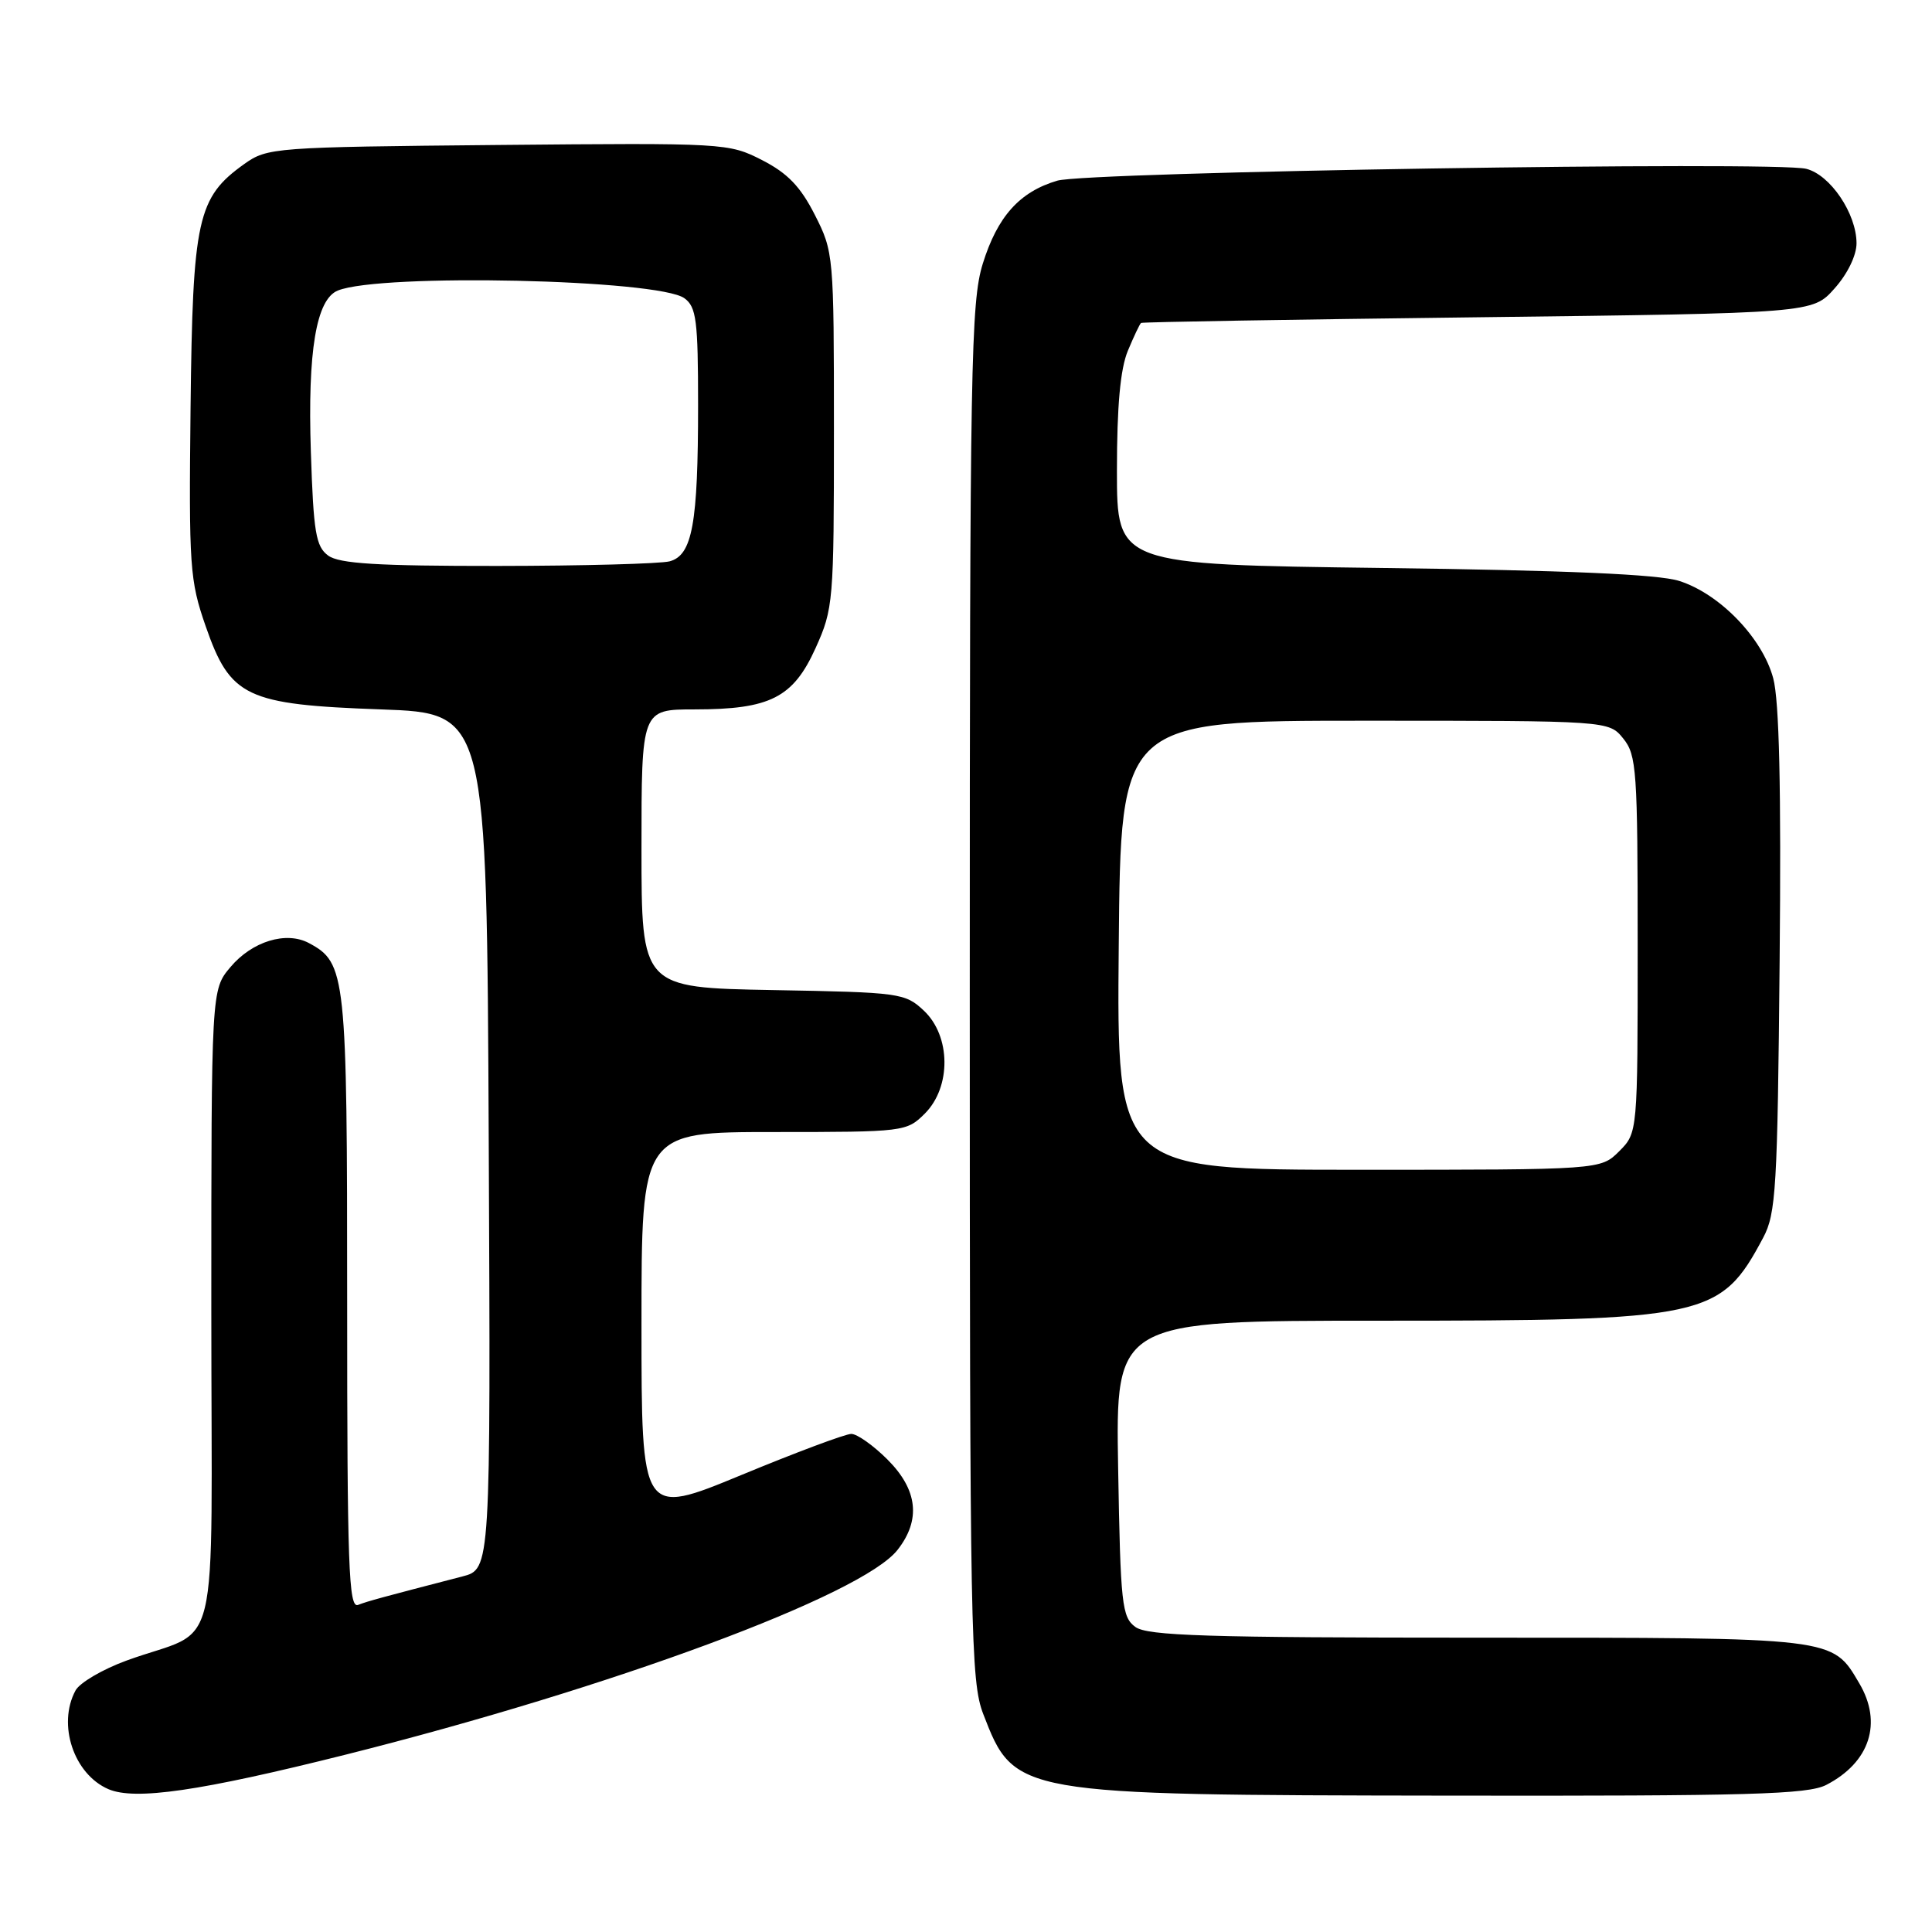 <?xml version="1.0" encoding="UTF-8" standalone="no"?>
<!DOCTYPE svg PUBLIC "-//W3C//DTD SVG 1.1//EN" "http://www.w3.org/Graphics/SVG/1.1/DTD/svg11.dtd" >
<svg xmlns="http://www.w3.org/2000/svg" xmlns:xlink="http://www.w3.org/1999/xlink" version="1.1" viewBox="0 0 256 256">
 <g >
 <path fill="currentColor"
d=" M 45.76 232.51 C 81.13 223.63 114.21 211.37 118.92 205.38 C 122.05 201.40 121.61 197.41 117.60 193.40 C 115.73 191.53 113.57 190.00 112.80 190.00 C 112.02 190.00 105.45 192.46 98.20 195.46 C 85.00 200.91 85.00 200.91 85.00 175.46 C 85.00 150.00 85.00 150.00 102.55 150.00 C 119.84 150.00 120.13 149.96 122.55 147.55 C 126.06 144.03 126.00 137.29 122.42 133.92 C 119.93 131.58 119.28 131.49 102.42 131.19 C 85.00 130.87 85.00 130.87 85.00 112.44 C 85.00 94.00 85.00 94.00 92.03 94.00 C 102.04 94.00 105.10 92.45 108.07 85.87 C 110.42 80.67 110.50 79.74 110.50 56.97 C 110.50 33.79 110.46 33.37 107.97 28.47 C 106.06 24.71 104.35 22.94 100.97 21.21 C 96.56 18.96 96.08 18.93 66.00 19.21 C 36.28 19.49 35.42 19.56 32.37 21.73 C 26.15 26.17 25.53 28.99 25.25 54.00 C 25.02 75.10 25.14 76.90 27.25 82.97 C 30.52 92.38 32.59 93.36 50.50 94.00 C 64.50 94.50 64.50 94.50 64.76 151.21 C 65.02 207.92 65.02 207.92 61.26 208.89 C 50.62 211.65 48.76 212.15 47.44 212.66 C 46.20 213.14 46.00 207.50 46.00 172.56 C 46.00 129.04 45.85 127.59 40.93 124.96 C 37.92 123.35 33.40 124.73 30.53 128.15 C 28.00 131.15 28.00 131.15 28.00 173.46 C 28.00 221.48 29.47 215.39 16.75 220.04 C 13.58 221.20 10.54 222.98 10.00 224.01 C 7.58 228.52 9.78 235.09 14.36 237.07 C 17.88 238.59 26.50 237.34 45.76 232.51 Z  M 241.99 236.51 C 247.77 233.52 249.47 228.29 246.36 223.04 C 242.75 216.92 243.39 217.00 195.79 217.00 C 159.89 217.00 152.05 216.75 150.44 215.58 C 148.66 214.28 148.47 212.59 148.16 194.58 C 147.82 175.00 147.82 175.00 182.73 175.00 C 226.23 175.00 227.97 174.63 233.63 164.00 C 235.33 160.82 235.53 157.44 235.81 127.33 C 236.03 104.44 235.76 92.83 234.96 89.87 C 233.53 84.53 227.85 78.66 222.48 76.97 C 219.74 76.10 207.53 75.57 183.25 75.26 C 148.00 74.81 148.00 74.81 148.00 62.37 C 148.00 53.77 148.45 48.87 149.45 46.47 C 150.25 44.56 151.03 42.90 151.20 42.79 C 151.36 42.67 171.45 42.33 195.83 42.04 C 240.17 41.50 240.17 41.50 243.08 38.23 C 244.80 36.31 246.00 33.85 246.00 32.23 C 245.99 28.30 242.53 23.17 239.34 22.37 C 235.20 21.33 144.03 22.77 140.09 23.94 C 135.09 25.42 132.16 28.70 130.22 34.95 C 128.65 40.03 128.50 48.28 128.50 131.50 C 128.50 216.47 128.62 222.81 130.29 227.13 C 134.42 237.83 134.56 237.85 191.80 237.93 C 231.90 237.99 239.54 237.77 241.99 236.51 Z  M 43.49 73.62 C 41.85 72.42 41.54 70.56 41.19 59.87 C 40.75 46.52 41.90 39.66 44.76 38.50 C 50.43 36.19 87.26 37.01 90.69 39.52 C 92.27 40.67 92.50 42.45 92.50 53.67 C 92.50 69.42 91.74 73.57 88.73 74.38 C 87.50 74.70 77.25 74.98 65.94 74.99 C 50.00 75.00 44.96 74.69 43.49 73.62 Z  M 148.24 125.25 C 148.50 95.50 148.50 95.50 180.84 95.50 C 213.18 95.50 213.18 95.50 215.09 97.86 C 216.86 100.04 217.00 102.10 217.00 125.16 C 217.00 150.09 217.00 150.09 214.55 152.55 C 212.09 155.00 212.09 155.00 180.03 155.00 C 147.97 155.00 147.97 155.00 148.24 125.25 Z "/>
</g>
</svg>